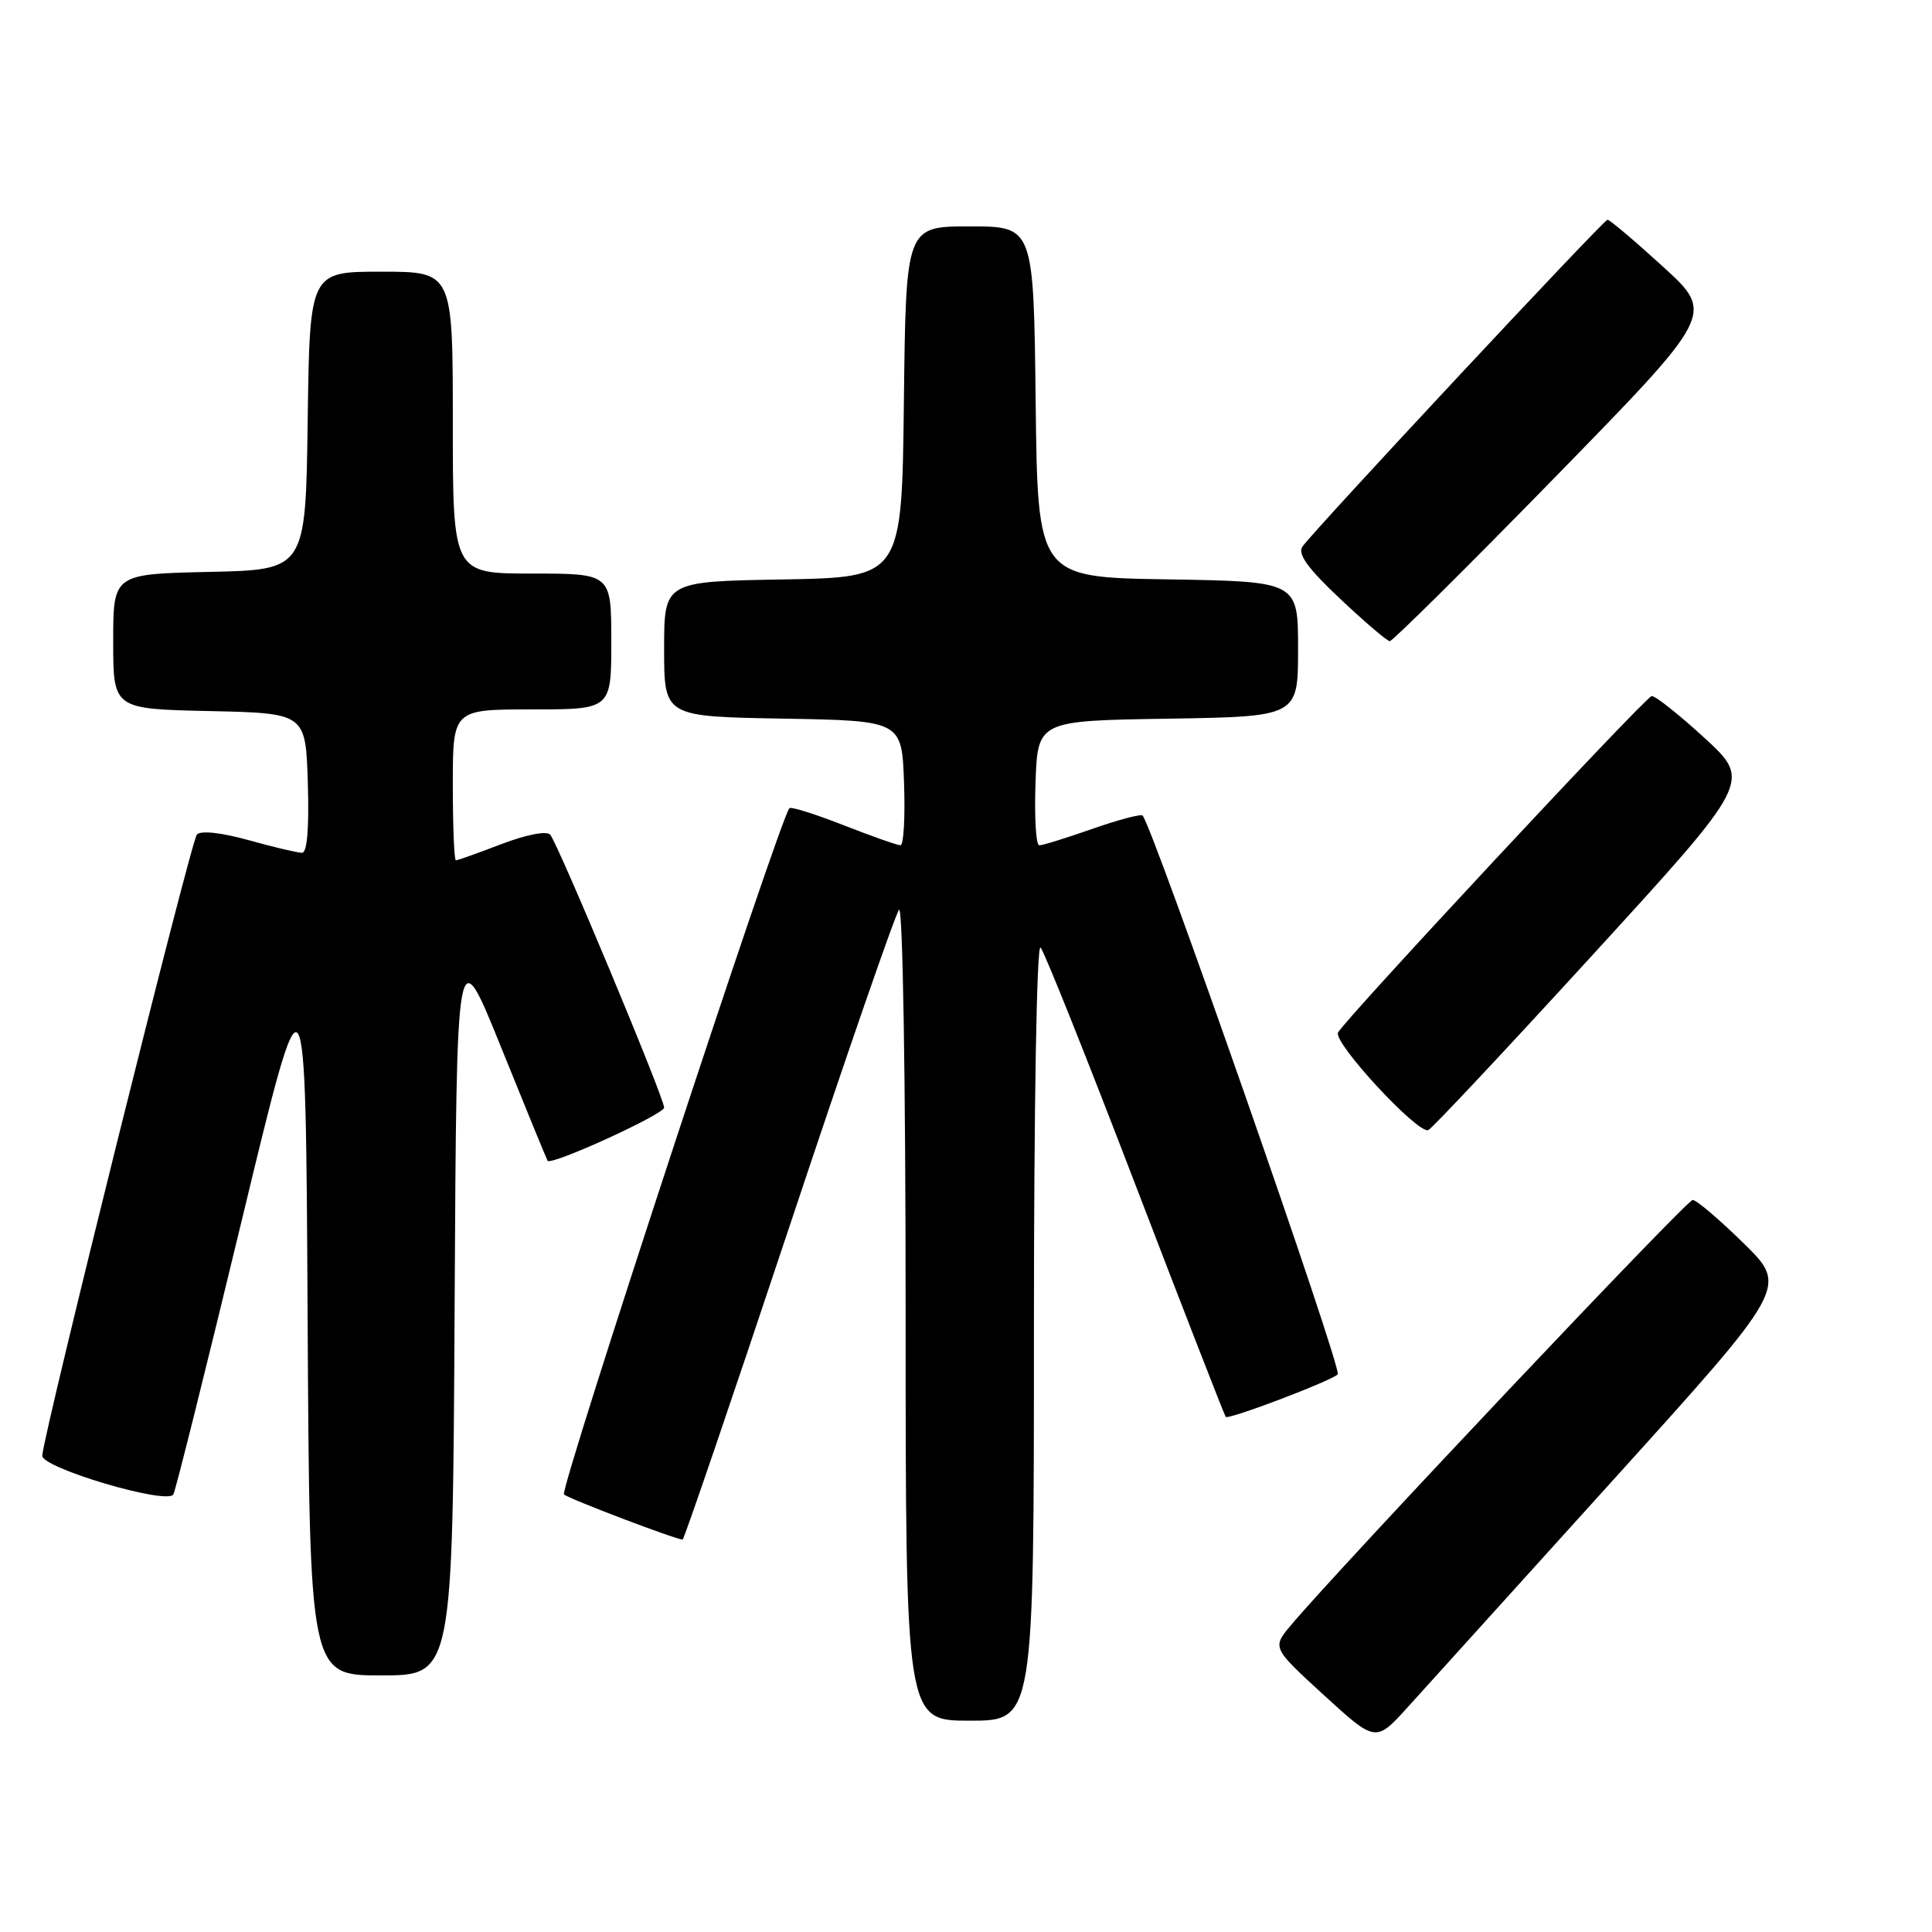 <?xml version="1.0" encoding="UTF-8" standalone="no"?>
<!DOCTYPE svg PUBLIC "-//W3C//DTD SVG 1.1//EN" "http://www.w3.org/Graphics/SVG/1.1/DTD/svg11.dtd" >
<svg xmlns="http://www.w3.org/2000/svg" xmlns:xlink="http://www.w3.org/1999/xlink" version="1.1" viewBox="0 0 256 256">
 <g >
 <path fill="currentColor"
d=" M 213.85 196.00 C 236.91 170.50 236.91 170.50 231.05 164.75 C 227.83 161.59 224.79 159.00 224.29 159.00 C 223.49 159.00 177.60 207.57 171.08 215.32 C 168.55 218.32 168.55 218.32 175.42 224.61 C 182.29 230.89 182.29 230.89 186.54 226.20 C 188.88 223.61 201.17 210.03 213.85 196.00 Z  M 137.00 176.30 C 137.00 146.45 137.37 125.00 137.88 125.55 C 138.37 126.07 144.02 140.22 150.45 156.99 C 156.88 173.76 162.27 187.60 162.42 187.75 C 162.81 188.14 176.35 183.00 177.26 182.11 C 177.90 181.50 152.71 109.40 151.40 108.07 C 151.16 107.83 148.17 108.63 144.74 109.83 C 141.31 111.03 138.14 112.02 137.71 112.01 C 137.27 112.00 137.05 108.29 137.21 103.75 C 137.50 95.50 137.50 95.50 154.75 95.23 C 172.00 94.95 172.00 94.95 172.00 86.00 C 172.00 77.05 172.00 77.05 154.75 76.77 C 137.50 76.50 137.50 76.50 137.23 53.25 C 136.96 30.00 136.96 30.00 128.50 30.00 C 120.04 30.00 120.04 30.00 119.77 53.25 C 119.50 76.50 119.50 76.50 103.75 76.78 C 88.00 77.05 88.00 77.05 88.00 86.00 C 88.00 94.95 88.00 94.95 103.75 95.22 C 119.50 95.50 119.50 95.50 119.79 103.75 C 119.95 108.29 119.74 112.00 119.32 112.00 C 118.89 112.00 115.50 110.80 111.77 109.34 C 108.04 107.88 104.81 106.86 104.60 107.09 C 103.35 108.41 74.09 197.47 74.73 198.02 C 75.41 198.62 89.57 204.00 90.45 204.00 C 90.64 204.00 96.97 185.44 104.53 162.75 C 112.08 140.06 118.65 121.07 119.13 120.55 C 119.62 120.01 120.00 143.10 120.00 173.80 C 120.00 228.00 120.00 228.00 128.50 228.00 C 137.00 228.00 137.00 228.00 137.00 176.30 Z  M 60.24 173.08 C 60.50 124.15 60.50 124.15 66.42 138.83 C 69.68 146.90 72.45 153.64 72.56 153.81 C 73.04 154.48 88.00 147.65 88.00 146.76 C 88.00 145.46 73.92 111.74 72.90 110.59 C 72.42 110.07 69.75 110.59 66.46 111.84 C 63.36 113.03 60.64 114.00 60.41 114.00 C 60.18 114.00 60.00 109.50 60.00 104.00 C 60.00 94.00 60.00 94.00 70.50 94.00 C 81.00 94.00 81.00 94.00 81.00 85.00 C 81.00 76.00 81.00 76.00 70.50 76.00 C 60.00 76.00 60.00 76.00 60.00 56.00 C 60.00 36.00 60.00 36.00 50.52 36.00 C 41.04 36.00 41.04 36.00 40.77 55.75 C 40.50 75.50 40.50 75.50 27.75 75.78 C 15.00 76.06 15.00 76.06 15.00 85.00 C 15.00 93.94 15.00 93.94 27.75 94.22 C 40.50 94.50 40.50 94.50 40.79 103.75 C 40.97 109.74 40.70 113.00 40.02 113.00 C 39.44 113.00 36.26 112.25 32.96 111.33 C 29.32 110.32 26.61 110.02 26.09 110.58 C 25.31 111.42 5.83 189.67 5.60 192.87 C 5.48 194.50 22.13 199.43 22.97 198.02 C 23.26 197.53 27.32 181.26 32.00 161.85 C 40.50 126.57 40.50 126.57 40.76 174.29 C 41.02 222.00 41.02 222.00 50.50 222.00 C 59.98 222.00 59.98 222.00 60.24 173.08 Z  M 211.07 126.49 C 232.09 103.50 232.09 103.50 225.81 97.74 C 222.36 94.58 219.22 92.10 218.84 92.24 C 217.72 92.66 177.92 135.38 177.29 136.83 C 176.70 138.22 187.81 150.23 189.25 149.75 C 189.68 149.61 199.50 139.14 211.07 126.49 Z  M 206.00 63.29 C 227.20 41.58 227.20 41.58 220.35 35.33 C 216.58 31.89 213.28 29.10 213.00 29.12 C 212.44 29.17 174.02 70.33 172.58 72.43 C 171.91 73.40 173.28 75.30 177.58 79.35 C 180.84 82.42 183.79 84.94 184.15 84.96 C 184.50 84.98 194.34 75.23 206.00 63.29 Z "/>
</g>
</svg>